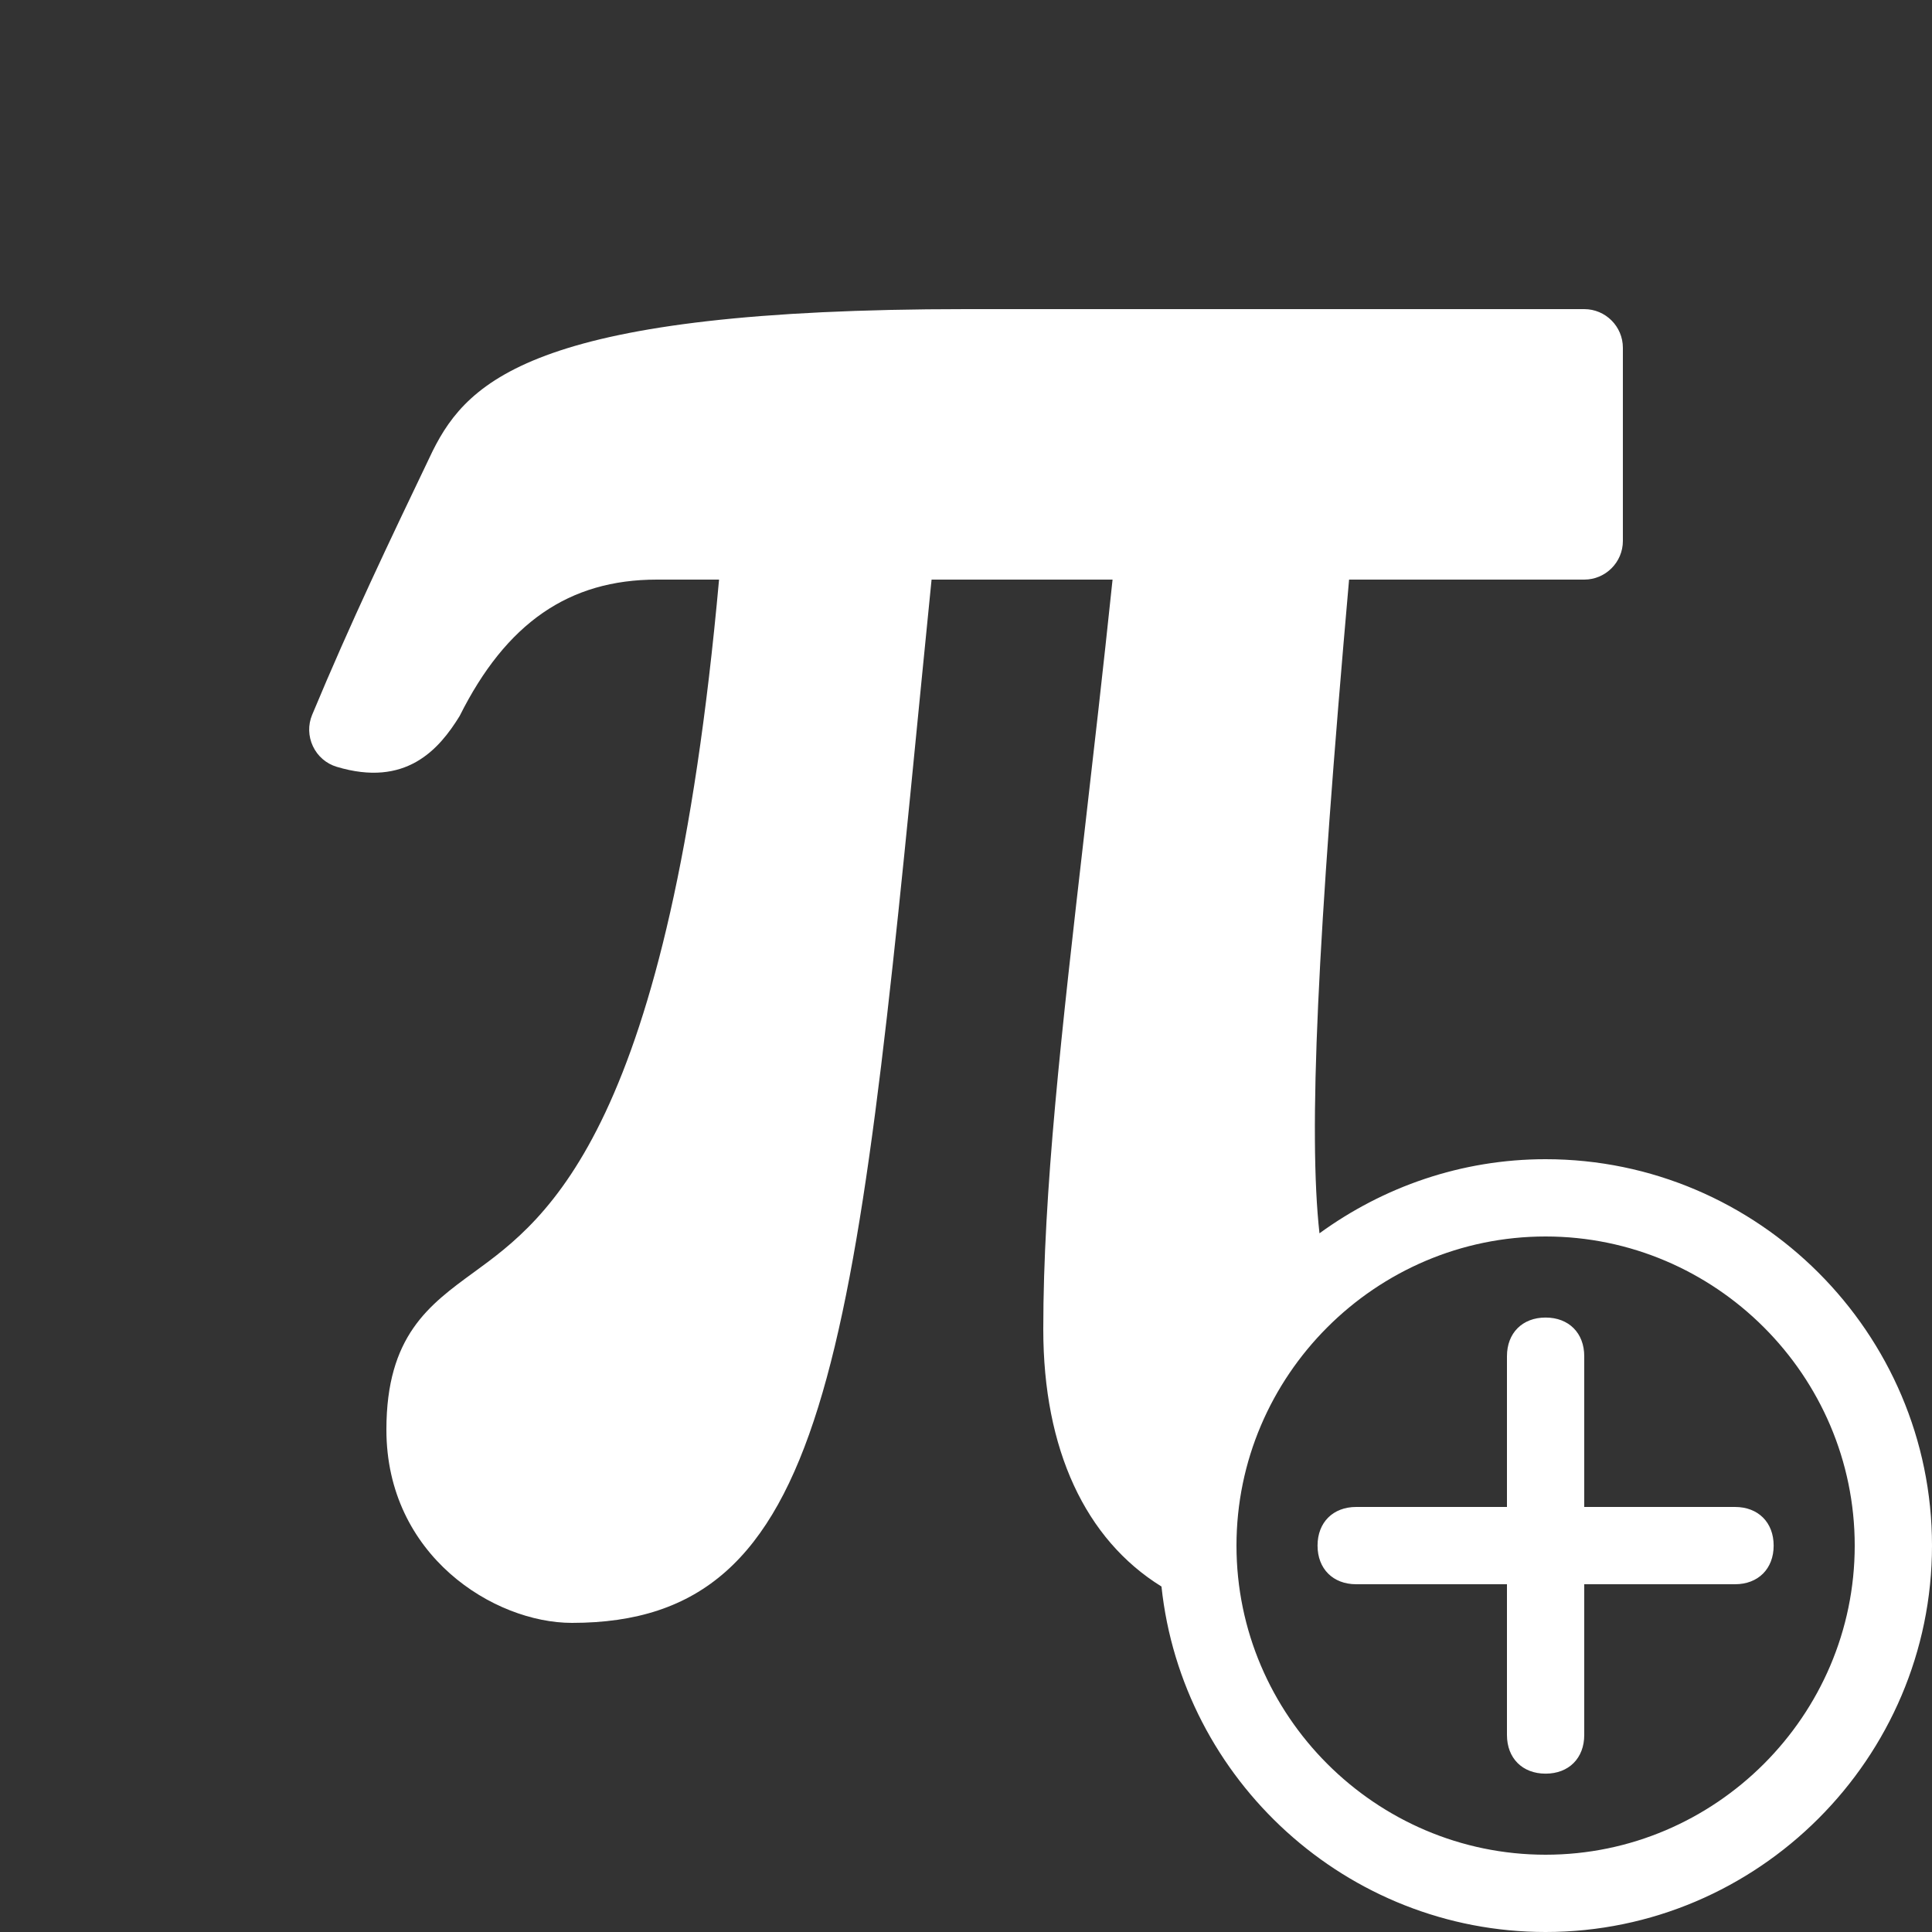 <svg fill="white" xmlns="http://www.w3.org/2000/svg" xmlns:xlink="http://www.w3.org/1999/xlink" viewBox="0 0 50 50" version="1.1"><rect x="0" y="0" width="50" height="50" fill="#333333" stroke="none"/><path d="M 25 8 C 13.953 8 12.129 9.805 11.199 11.668 L 11.152 11.766 C 10.082 14 9.074 16.109 8.078 18.5 C 7.969 18.762 7.977 19.055 8.098 19.312 C 8.219 19.57 8.441 19.762 8.711 19.844 C 10.5 20.383 11.359 19.402 11.895 18.531 C 13.098 16.125 14.723 15 17 15 L 18.609 15 C 17.324 29.242 14.172 31.535 12.27 32.922 C 11.102 33.773 10 34.574 10 37 C 10 40.262 12.789 42 14.801 42 C 21.461 42 22.117 35.301 23.871 17.395 L 24.109 15 L 28.793 15 C 28.547 17.352 28.297 19.52 28.066 21.535 C 27.469 26.73 27 30.836 27 34.402 C 27 37.512 28.09 39.84 30.059 41.059 C 30.59 46.066 34.855 50 40 50 C 45.5 50 50 45.5 50 40 C 50 34.5 45.5 30 40 30 C 37.816 30 35.797 30.719 34.148 31.918 C 33.859 29.32 34.09 24.344 34.914 15 L 41 15 C 41.551 15 42 14.551 42 14 L 42 9 C 42 8.449 41.551 8 41 8 Z M 40 32 C 44.398 32 48 35.602 48 40 C 48 44.398 44.398 48 40 48 C 35.602 48 32 44.398 32 40 C 32 35.602 35.602 32 40 32 Z M 40 34.098 C 39.398 34.098 39 34.5 39 35.098 L 39 39 L 35.098 39 C 34.5 39 34.098 39.398 34.098 40 C 34.098 40.602 34.5 41 35.098 41 L 39 41 L 39 44.902 C 39 45.5 39.398 45.902 40 45.902 C 40.602 45.902 41 45.5 41 44.902 L 41 41 L 44.902 41 C 45.5 41 45.902 40.602 45.902 40 C 45.902 39.398 45.5 39 44.902 39 L 41 39 L 41 35.098 C 41 34.5 40.602 34.098 40 34.098 Z "></path></svg>
